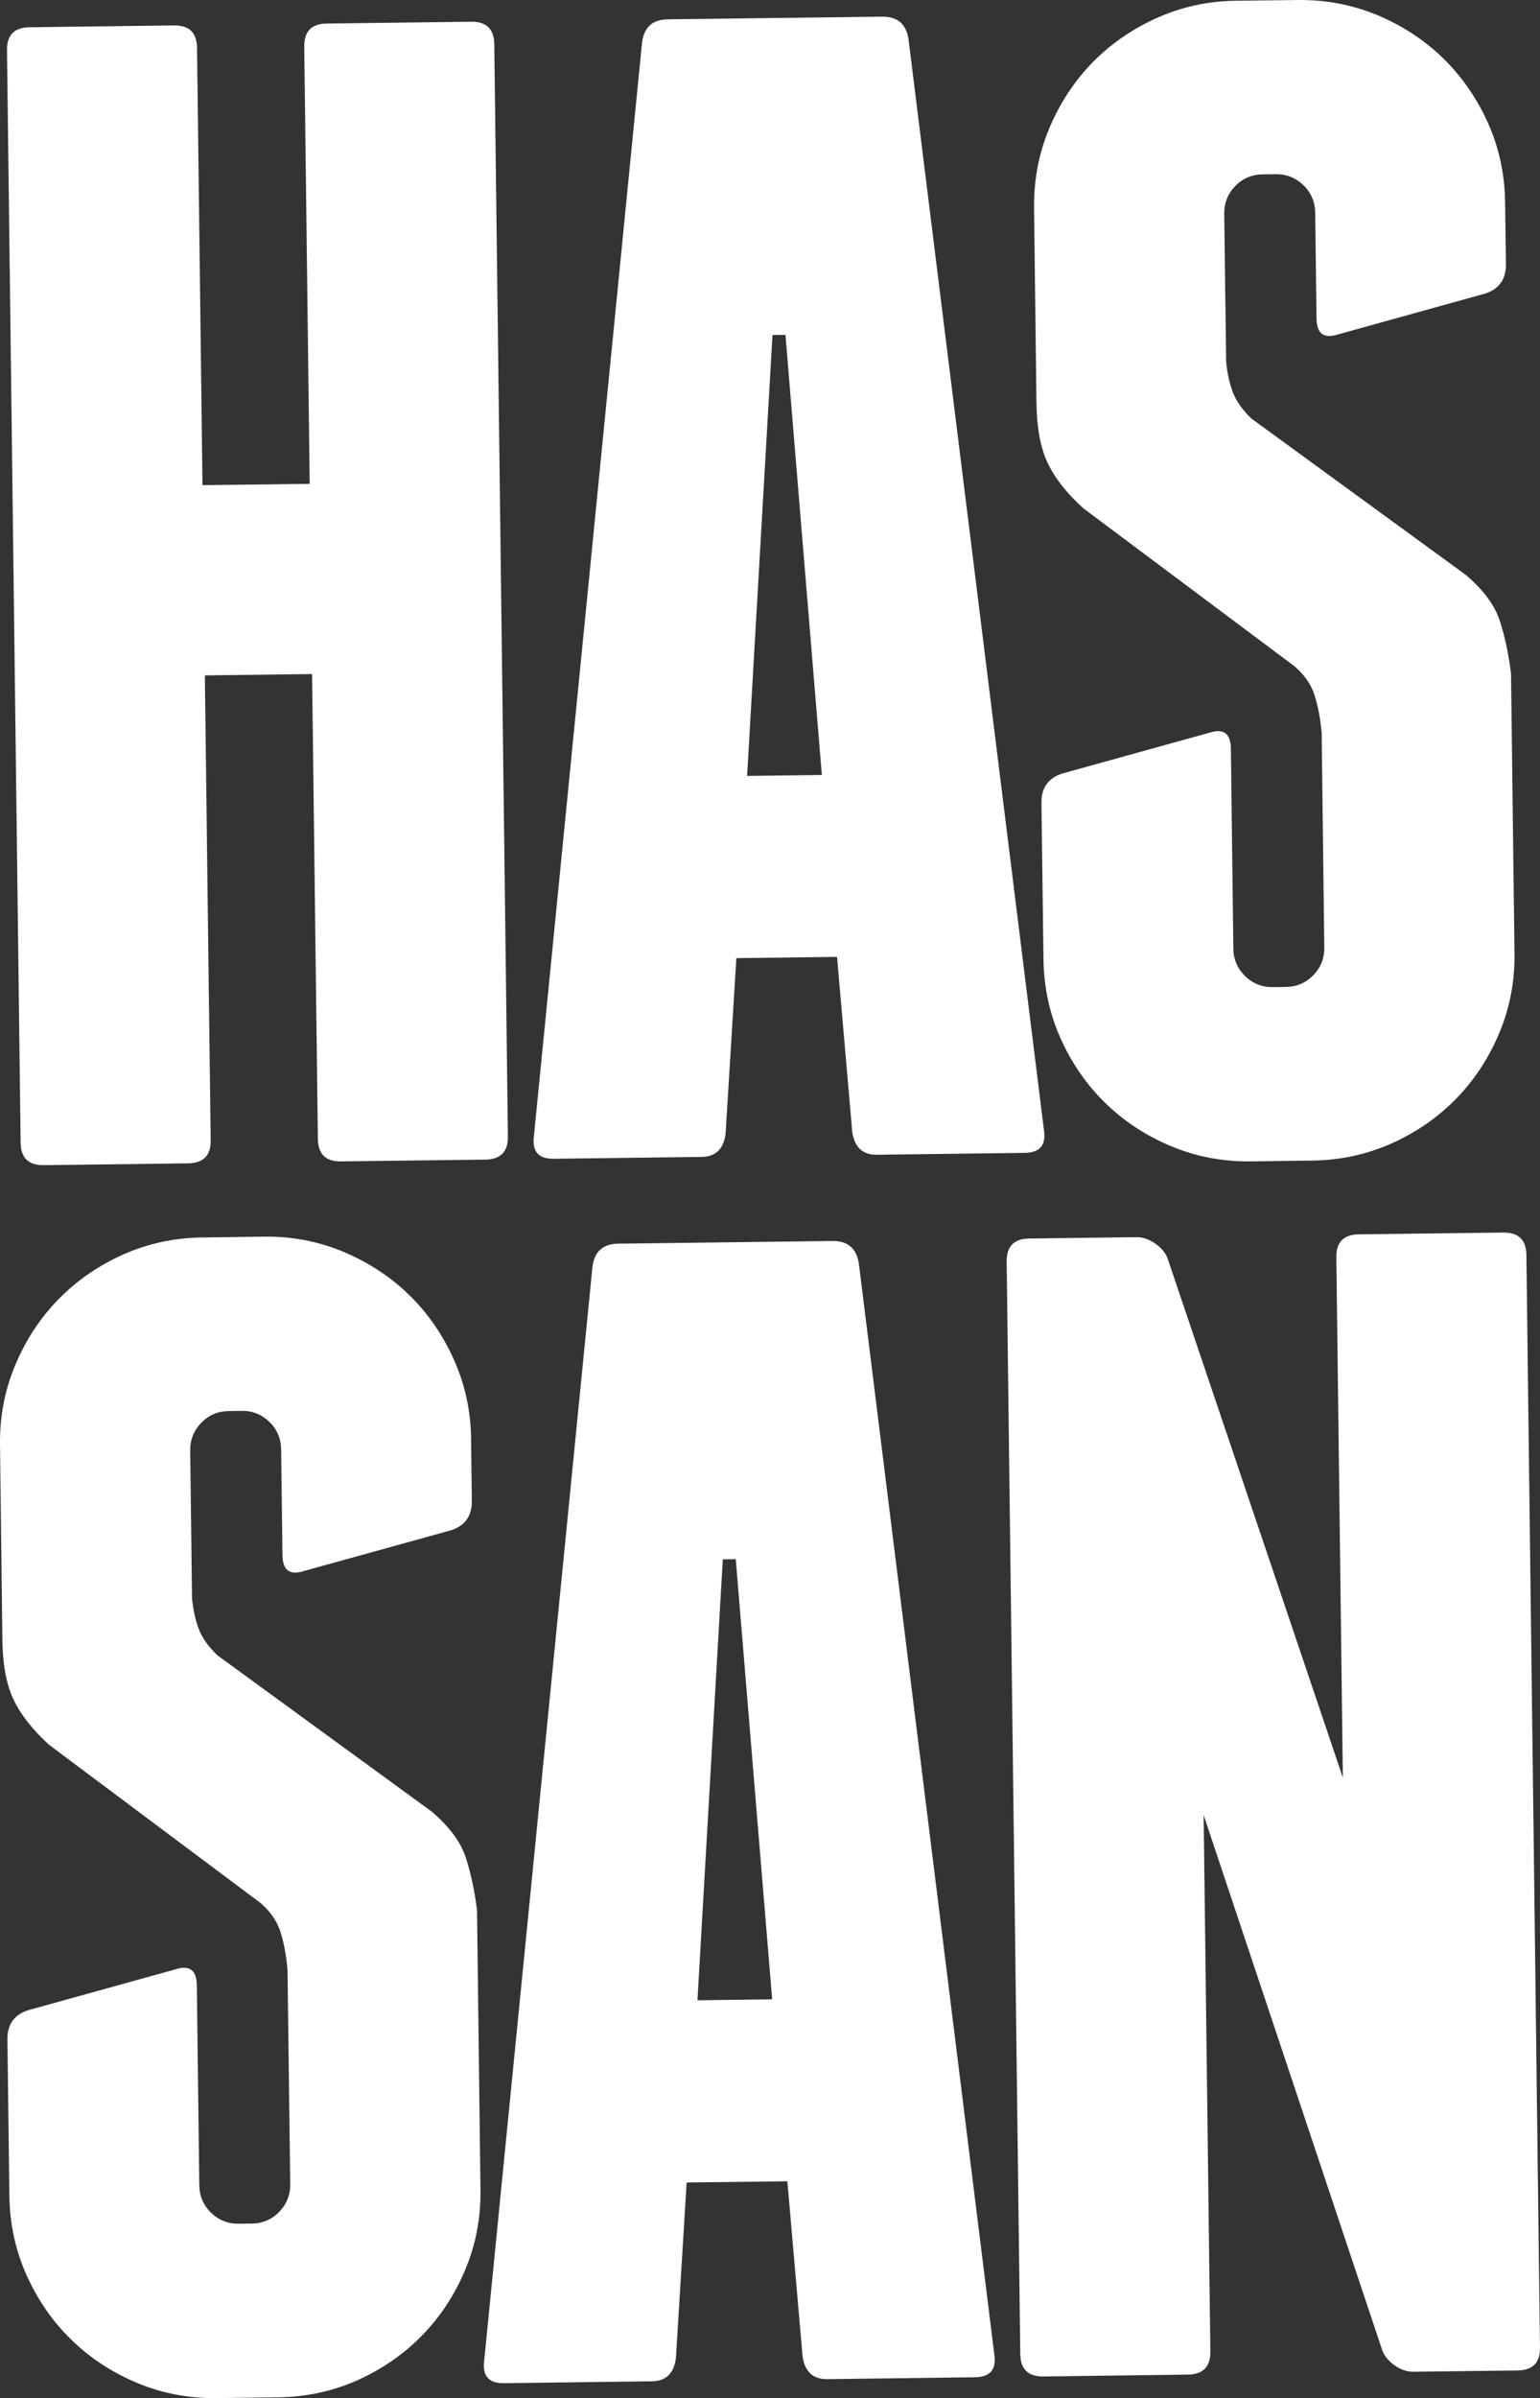 <?xml version="1.0" encoding="utf-8"?>
<!-- Generator: Adobe Illustrator 14.0.0, SVG Export Plug-In . SVG Version: 6.00 Build 43363)  -->
<!DOCTYPE svg PUBLIC "-//W3C//DTD SVG 1.1//EN" "http://www.w3.org/Graphics/SVG/1.1/DTD/svg11.dtd">
<svg version="1.1" id="Layer_1" xmlns="http://www.w3.org/2000/svg" xmlns:xlink="http://www.w3.org/1999/xlink" x="0px" y="0px"
	 width="102.347px" height="159.257px" viewBox="7.026 -17.405 102.347 159.257"
	 enable-background="new 7.026 -17.405 102.347 159.257" xml:space="preserve">
<rect x="7.026" y="-17.405" width="102.347" height="159.257" fill="#333333" stroke="none"/>
<g>
	<g>
		<path fill="#FFFFFF" d="M39.875-14.469l0.906,72.544c0.013,1.01-0.486,1.514-1.491,1.53l-9.607,0.118
			c-1.01,0.013-1.517-0.484-1.531-1.491l-0.386-30.874l-7.125,0.09l0.387,30.878c0.013,1.006-0.485,1.514-1.492,1.527l-9.611,0.121
			c-1.006,0.013-1.515-0.485-1.528-1.491L7.491-14.065c-0.014-1.006,0.483-1.519,1.495-1.529l9.606-0.123
			c1.007-0.012,1.516,0.487,1.528,1.492l0.363,29.04l7.125-0.087l-0.362-29.04c-0.012-1.007,0.483-1.517,1.493-1.529l9.607-0.121
			C39.352-15.974,39.863-15.477,39.875-14.469z"/>
		<path fill="#FFFFFF" d="M76.404,57.632c0.157,1.005-0.269,1.516-1.273,1.525l-9.824,0.125c-0.938,0.01-1.484-0.484-1.639-1.489
			l-1.013-11.651l-6.691,0.082l-0.717,11.674c-0.135,1.008-0.667,1.52-1.6,1.529l-9.824,0.122c-1.008,0.013-1.444-0.481-1.314-1.491
			l7.188-72.647c0.133-1.009,0.7-1.52,1.711-1.532l14.249-0.176c1.01-0.014,1.589,0.482,1.748,1.49L76.404,57.632z M61.646,34.061
			L59.227,4.833l-0.862,0.009l-1.687,29.282L61.646,34.061z"/>
		<path fill="#FFFFFF" d="M98.589-16.389c1.661,0.698,3.114,1.652,4.354,2.862c1.236,1.208,2.227,2.633,2.969,4.279
			c0.739,1.647,1.118,3.409,1.141,5.277l0.057,4.103c0.01,1.007-0.451,1.659-1.381,1.959l-9.792,2.716
			c-0.935,0.297-1.401-0.056-1.416-1.065l-0.088-7.016c-0.01-0.72-0.266-1.333-0.777-1.827c-0.512-0.497-1.128-0.742-1.85-0.734
			l-0.861,0.01c-0.72,0.008-1.329,0.268-1.827,0.777c-0.494,0.513-0.741,1.127-0.731,1.845l0.128,9.825
			c0.074,0.789,0.234,1.471,0.454,2.046c0.225,0.572,0.628,1.145,1.209,1.712l14.272,10.4c1.165,0.997,1.915,2.011,2.254,3.05
			c0.335,1.042,0.586,2.207,0.743,3.501l0.231,18.565c0.028,1.875-0.314,3.641-1.012,5.305c-0.7,1.665-1.653,3.116-2.86,4.355
			c-1.211,1.236-2.636,2.231-4.281,2.967c-1.65,0.738-3.408,1.12-5.28,1.146l-4.1,0.054c-1.873,0.022-3.641-0.318-5.304-1.015
			c-1.663-0.695-3.116-1.65-4.356-2.862c-1.239-1.206-2.229-2.631-2.969-4.279c-0.738-1.647-1.118-3.407-1.141-5.277L76.24,35.924
			c-0.015-1.006,0.451-1.659,1.381-1.958l9.792-2.714c0.93-0.3,1.401,0.053,1.416,1.062l0.164,13.276
			c0.009,0.722,0.271,1.33,0.781,1.826c0.507,0.5,1.122,0.742,1.843,0.734l0.865-0.01c0.718-0.01,1.328-0.267,1.824-0.78
			c0.497-0.513,0.743-1.124,0.731-1.847l-0.175-14.247c-0.084-0.936-0.239-1.759-0.464-2.477c-0.224-0.718-0.663-1.36-1.319-1.93
			L79.022,16.35c-1.097-0.992-1.882-1.989-2.361-2.991c-0.48-1.001-0.73-2.332-0.753-3.988L75.749-3.583
			c-0.022-1.872,0.314-3.638,1.012-5.305c0.698-1.662,1.655-3.113,2.858-4.356c1.214-1.233,2.637-2.228,4.285-2.966
			c1.646-0.74,3.403-1.124,5.279-1.146l4.099-0.048C95.153-17.424,96.921-17.087,98.589-16.389z"/>
	</g>
	<g>
		<path fill="#FFFFFF" d="M29.865,65.735c1.663,0.7,3.116,1.655,4.353,2.859c1.239,1.209,2.229,2.634,2.968,4.286
			c0.743,1.646,1.126,3.4,1.148,5.273l0.049,4.106c0.014,1.006-0.447,1.661-1.379,1.961l-9.787,2.708
			c-0.933,0.301-1.406-0.053-1.419-1.063L25.71,78.85c-0.007-0.718-0.267-1.325-0.777-1.824c-0.509-0.494-1.124-0.744-1.845-0.735
			l-0.861,0.014c-0.721,0.008-1.331,0.268-1.826,0.781c-0.498,0.511-0.743,1.125-0.735,1.845l0.122,9.824
			c0.083,0.79,0.234,1.471,0.458,2.045c0.223,0.579,0.628,1.143,1.212,1.713l14.272,10.4c1.164,0.997,1.914,2.009,2.254,3.049
			c0.336,1.038,0.583,2.205,0.745,3.499l0.229,18.568c0.025,1.875-0.314,3.64-1.015,5.302c-0.696,1.665-1.651,3.119-2.86,4.355
			c-1.211,1.242-2.635,2.227-4.28,2.972c-1.646,0.735-3.406,1.119-5.277,1.145l-4.105,0.05c-1.87,0.025-3.636-0.318-5.3-1.015
			c-1.666-0.697-3.117-1.652-4.355-2.864c-1.243-1.203-2.228-2.631-2.971-4.277c-0.739-1.649-1.122-3.403-1.146-5.277L7.52,118.053
			c-0.013-1.008,0.444-1.661,1.379-1.96l9.792-2.714c0.93-0.301,1.401,0.053,1.416,1.058l0.164,13.28
			c0.01,0.72,0.27,1.326,0.779,1.827c0.51,0.494,1.125,0.738,1.844,0.729l0.862-0.01c0.72-0.008,1.329-0.265,1.824-0.776
			c0.497-0.513,0.743-1.127,0.734-1.848l-0.18-14.25c-0.083-0.932-0.237-1.762-0.462-2.476c-0.225-0.715-0.665-1.359-1.319-1.93
			L10.292,98.472c-1.091-0.996-1.878-1.992-2.358-2.993c-0.483-1.002-0.732-2.331-0.75-3.986L7.027,78.548
			c-0.025-1.872,0.315-3.642,1.015-5.301c0.697-1.668,1.652-3.121,2.861-4.357c1.207-1.237,2.634-2.229,4.283-2.97
			c1.644-0.738,3.403-1.12,5.271-1.143l4.106-0.057C26.431,64.697,28.201,65.036,29.865,65.735z"/>
		<path fill="#FFFFFF" d="M73.105,138.938c0.157,1.014-0.269,1.514-1.276,1.531l-9.822,0.126c-0.941,0.008-1.487-0.486-1.64-1.491
			l-1.013-11.649l-6.694,0.08l-0.714,11.673c-0.135,1.01-0.668,1.521-1.603,1.53l-9.824,0.125c-1.01,0.015-1.446-0.484-1.314-1.494
			l7.196-72.65c0.13-1.006,0.697-1.519,1.707-1.531l14.248-0.178c1.01-0.012,1.586,0.483,1.748,1.489L73.105,138.938z
			 M58.344,115.371l-2.42-29.23l-0.861,0.01l-1.685,29.283L58.344,115.371z"/>
		<path fill="#FFFFFF" d="M108.469,65.942l0.903,72.546c0.017,1.01-0.481,1.519-1.491,1.53l-6.909,0.085
			c-0.432,0.005-0.844-0.134-1.244-0.411c-0.402-0.284-0.674-0.604-0.821-0.965l-11.888-35.591l0.446,35.626
			c0.01,1.01-0.487,1.517-1.492,1.531l-9.608,0.124c-1.011,0.01-1.521-0.485-1.532-1.495l-0.905-72.547
			c-0.01-1.005,0.481-1.514,1.494-1.529l7.124-0.09c0.432-0.005,0.846,0.138,1.246,0.415c0.397,0.284,0.676,0.603,0.82,0.964
			l11.659,34.513l-0.433-34.55c-0.016-1.007,0.481-1.519,1.491-1.53l9.608-0.118C107.944,64.438,108.46,64.937,108.469,65.942z"/>
	</g>
</g>
</svg>
